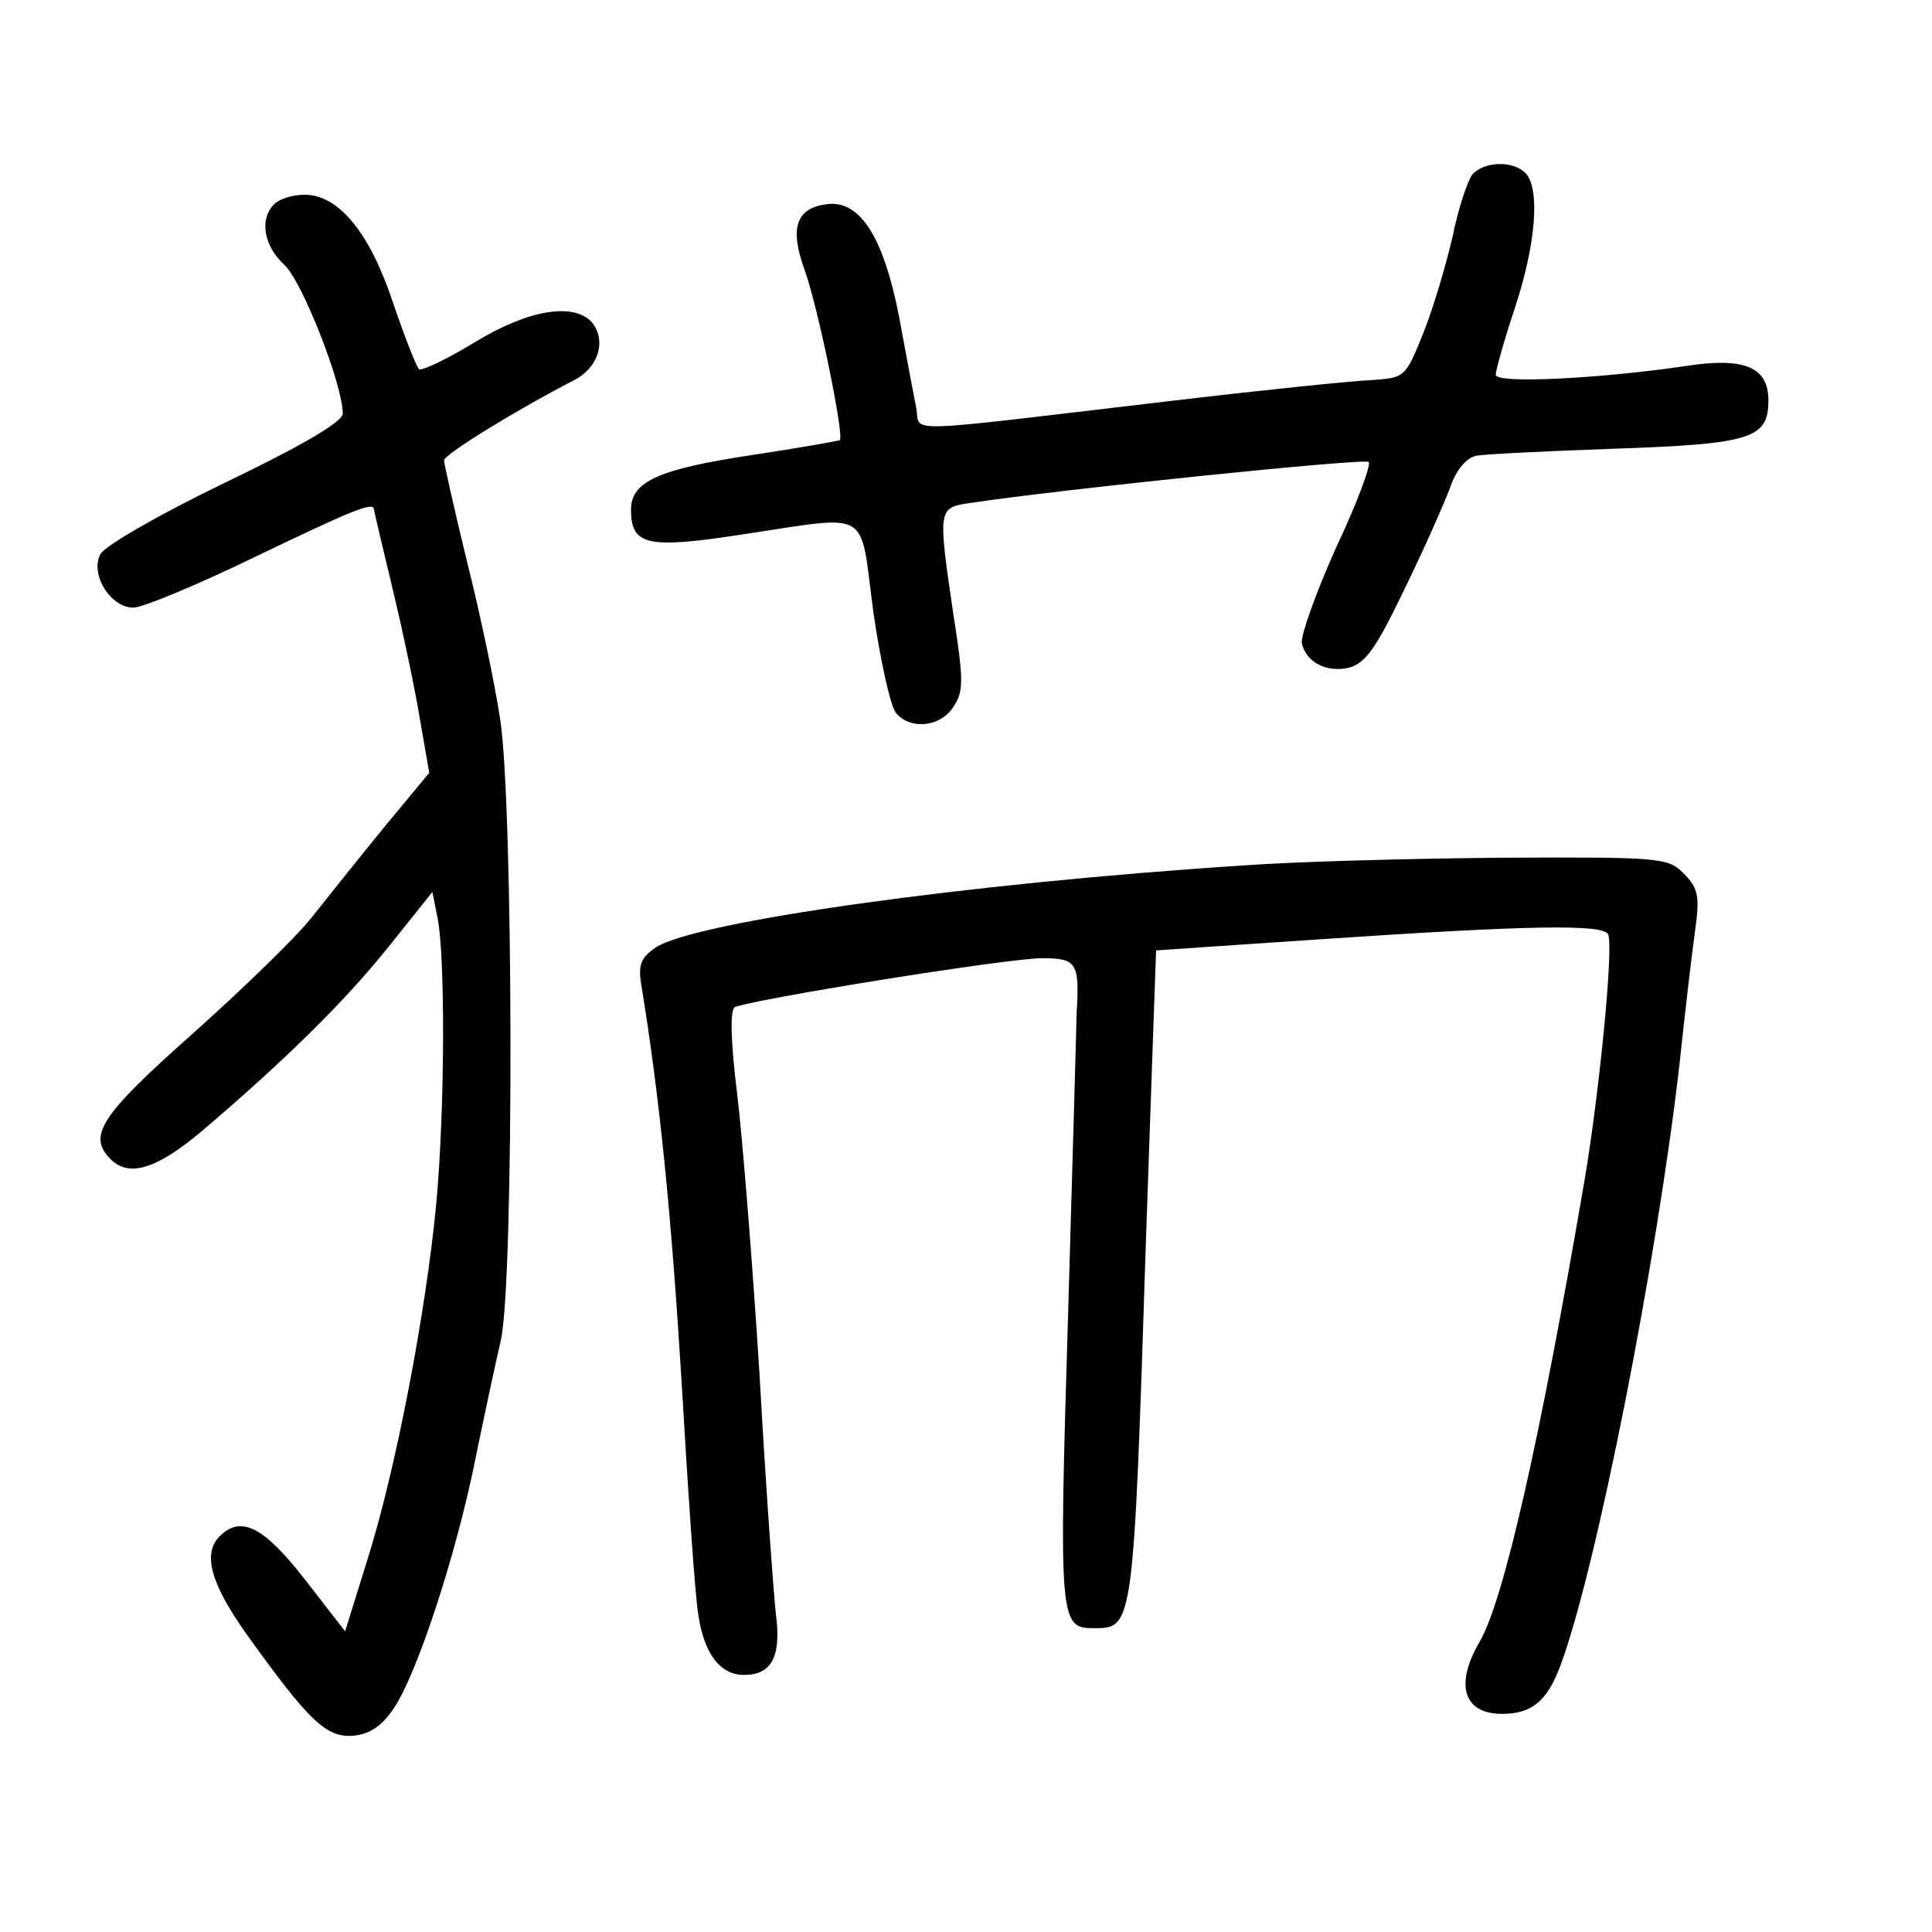 <?xml version="1.0" standalone="no"?>
<!DOCTYPE svg PUBLIC "-//W3C//DTD SVG 20010904//EN"
 "http://www.w3.org/TR/2001/REC-SVG-20010904/DTD/svg10.dtd">
<svg version="1.0" xmlns="http://www.w3.org/2000/svg"
 width="248pt" height="248pt" viewBox="0 0 248 248"
 preserveAspectRatio="xMidYMid meet">
<g transform="translate(0,248) scale(0.1,-0.1)"
fill="#000000" stroke="none">
<path d="M1890 2256 c-6 -8 -18 -43 -25 -78 -8 -35 -24 -90 -37 -123 -24 -60
-24 -60 -69 -63 -24 -1 -141 -13 -259 -27 -357 -42 -317 -41 -324 -8 -3 15
-13 68 -22 117 -20 102 -50 149 -92 144 -40 -5 -49 -30 -29 -85 17 -47 51
-213 45 -218 -2 -1 -52 -10 -112 -19 -120 -18 -156 -34 -156 -70 0 -46 20 -51
143 -32 168 25 150 35 168 -99 9 -63 22 -121 29 -130 18 -22 57 -19 74 8 13
19 13 34 0 117 -20 136 -20 138 19 144 119 18 508 58 514 53 3 -4 -15 -53 -42
-110 -26 -58 -45 -112 -44 -122 5 -25 32 -39 61 -32 21 6 35 26 70 99 25 51
51 110 59 131 8 24 21 39 34 42 11 2 91 6 177 9 176 6 198 13 198 62 0 43 -31
56 -107 44 -110 -16 -243 -23 -243 -11 0 6 11 45 25 87 27 82 32 153 13 172
-16 16 -53 15 -68 -2z"/>
<path d="M352 2218 c-19 -19 -14 -53 13 -78 23 -21 75 -154 75 -191 0 -10 -50
-40 -150 -88 -87 -42 -154 -81 -161 -92 -14 -26 13 -69 42 -69 12 0 82 29 156
65 123 59 153 72 153 61 0 -1 11 -48 24 -102 13 -54 29 -130 35 -167 l12 -69
-58 -70 c-32 -39 -74 -92 -94 -117 -20 -25 -89 -92 -153 -149 -117 -104 -134
-130 -104 -160 24 -24 60 -12 117 36 107 91 185 168 240 237 l56 70 6 -30 c11
-48 10 -251 -1 -370 -13 -138 -52 -343 -89 -459 l-28 -90 -52 67 c-53 68 -82
82 -109 55 -22 -22 -12 -60 34 -125 81 -113 103 -134 138 -131 21 2 37 13 52
36 29 43 79 194 104 318 11 54 26 124 33 154 17 79 16 688 -1 797 -7 46 -26
137 -43 204 -16 66 -29 124 -29 128 0 8 97 67 165 102 33 16 44 51 25 75 -23
26 -81 17 -150 -25 -36 -22 -68 -37 -72 -35 -3 2 -18 40 -33 84 -30 91 -70
140 -114 140 -15 0 -32 -5 -39 -12z"/>
<path d="M1595 1369 c-355 -23 -702 -72 -753 -105 -19 -13 -23 -22 -19 -47 24
-146 39 -299 52 -512 8 -137 17 -270 21 -295 7 -52 28 -80 59 -80 36 0 48 24
41 78 -3 26 -13 164 -21 307 -9 143 -22 306 -29 363 -8 64 -9 105 -3 109 16 9
349 63 395 63 44 0 48 -6 44 -70 0 -8 -5 -183 -11 -389 -12 -396 -11 -401 34
-401 50 0 50 2 66 498 7 204 13 372 13 372 1 0 100 7 221 15 254 17 352 19
359 6 8 -12 -11 -204 -30 -316 -57 -333 -104 -541 -135 -593 -32 -55 -20 -92
29 -92 38 0 58 16 75 62 46 123 124 519 153 773 7 66 16 143 20 171 6 44 4 54
-15 73 -20 20 -29 21 -233 20 -117 -1 -267 -5 -333 -10z"/>
</g>
</svg>
